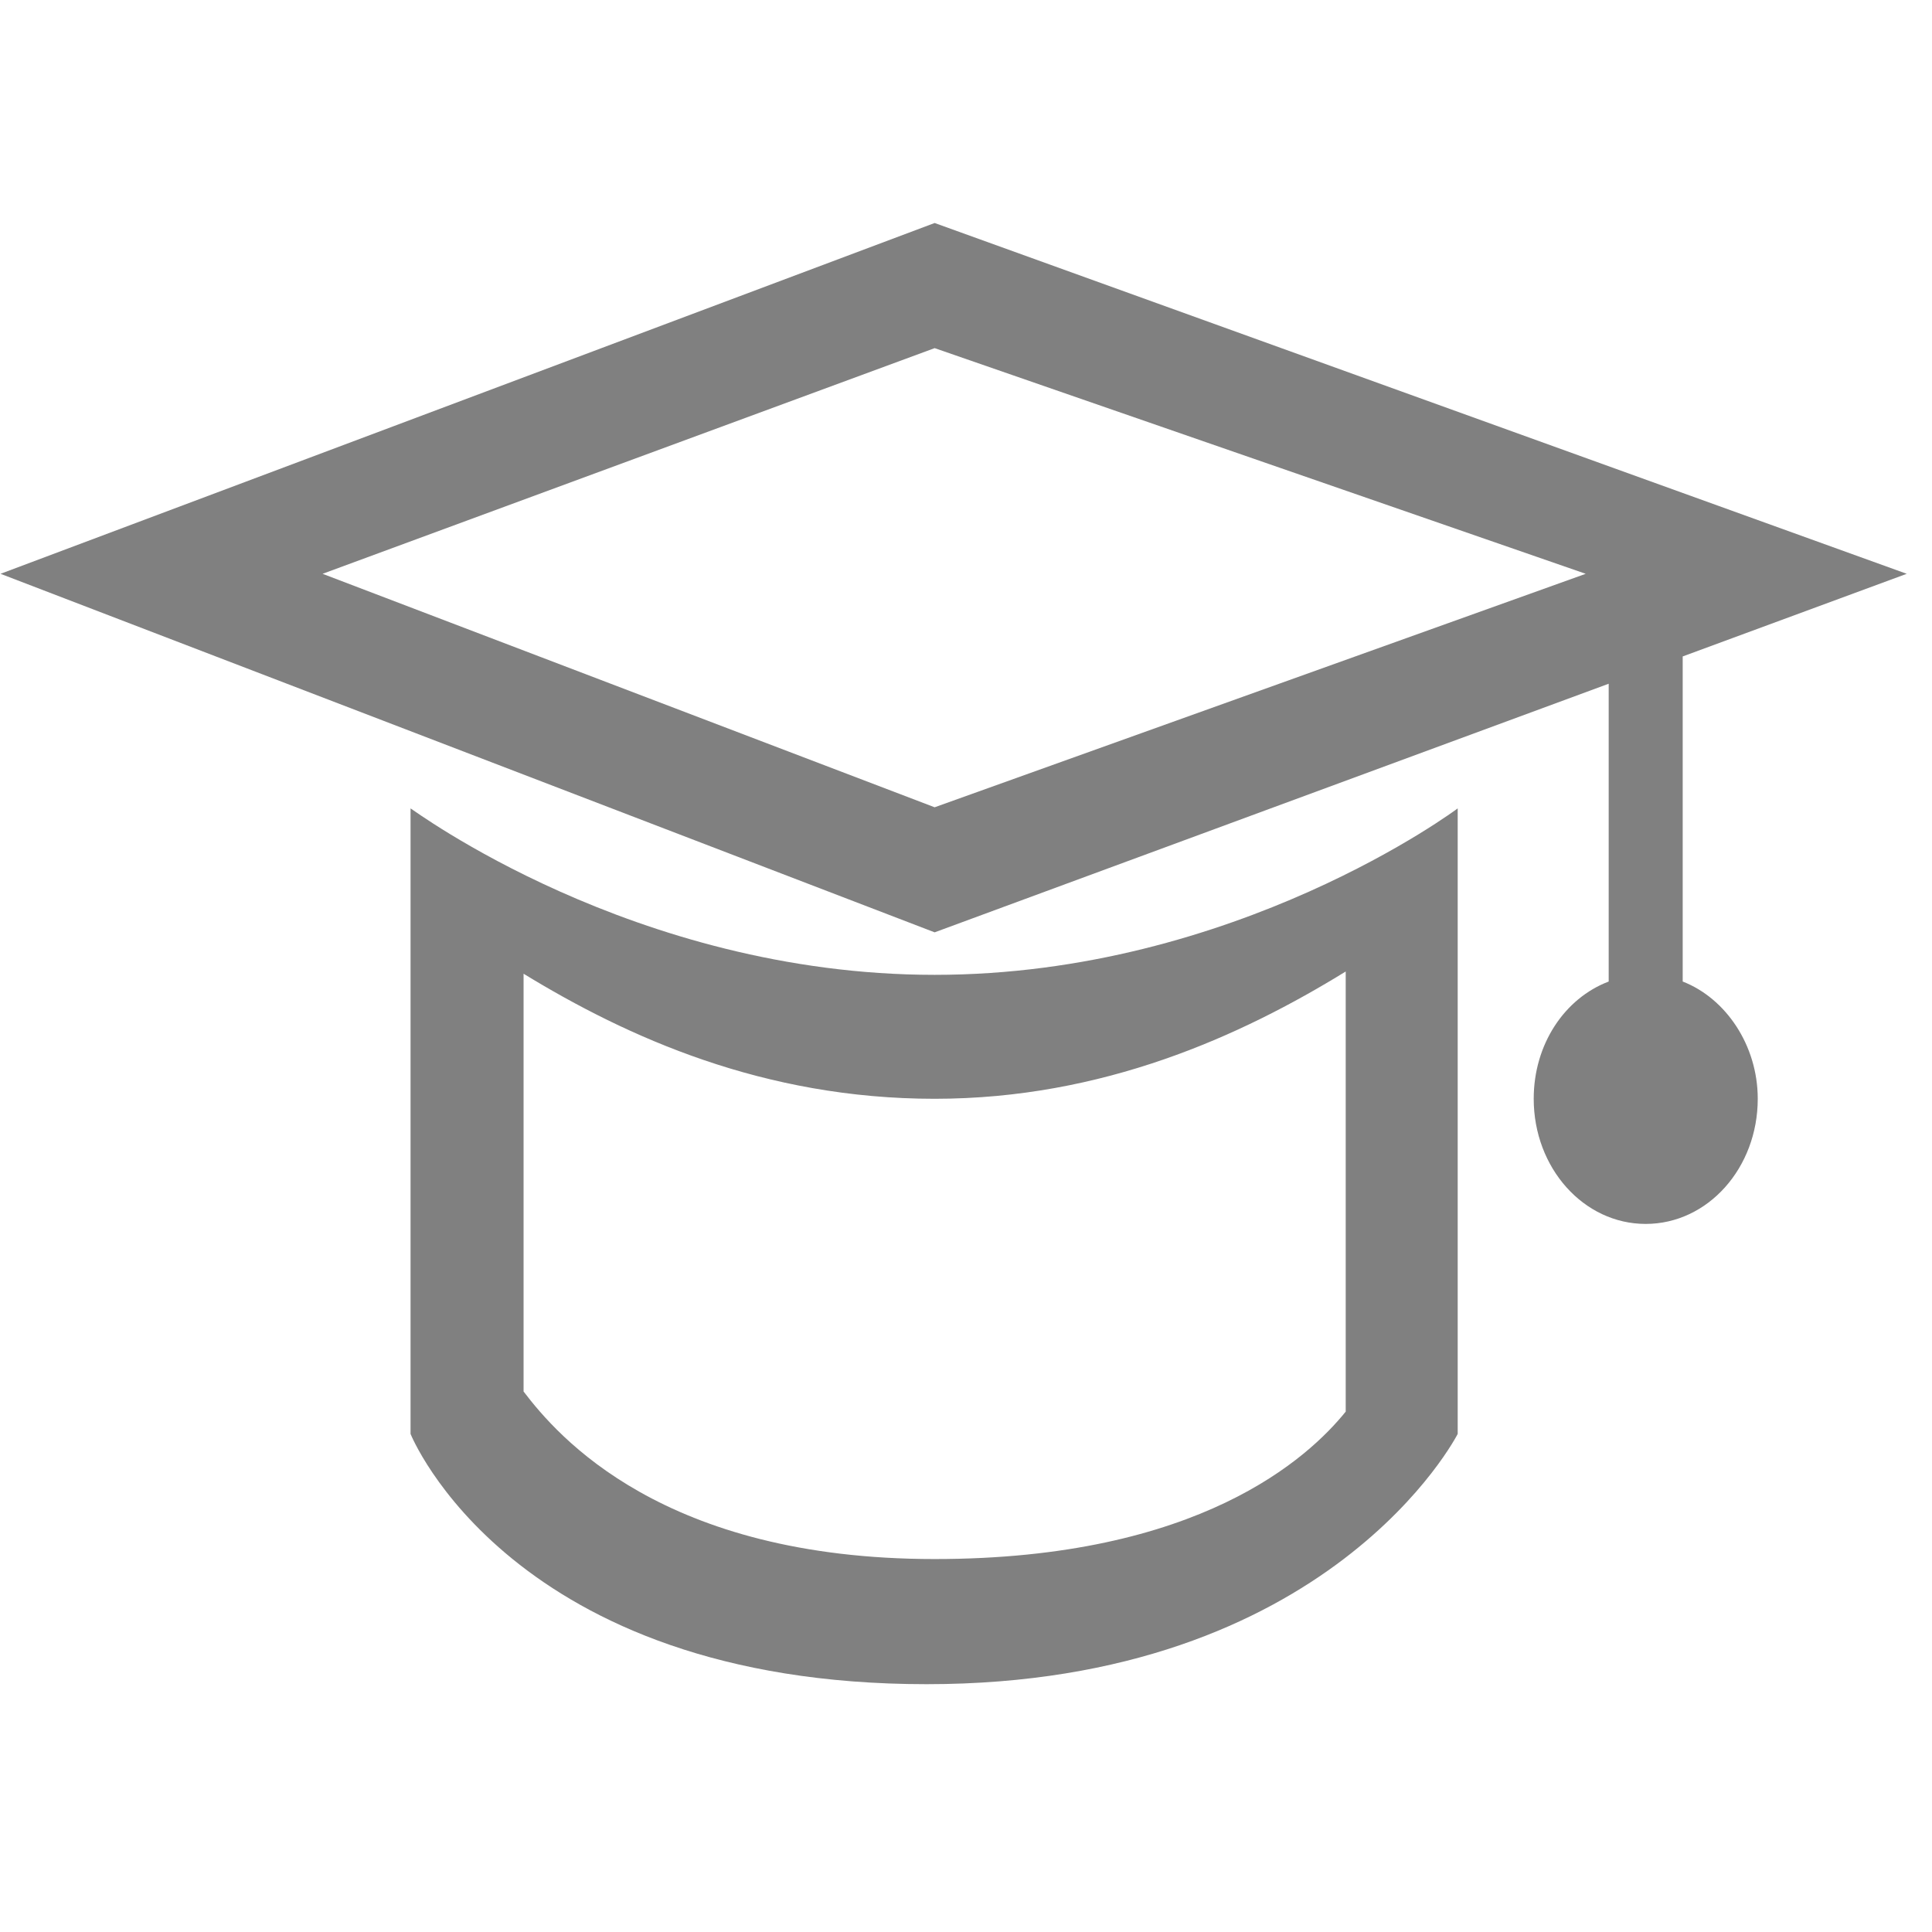 <?xml version="1.0" encoding="UTF-8"?>
<svg width="26px" height="26px" viewBox="0 0 26 26" version="1.1" xmlns="http://www.w3.org/2000/svg" xmlns:xlink="http://www.w3.org/1999/xlink">
    <!-- Generator: Sketch 53.2 (72643) - https://sketchapp.com -->
    
    <desc>Created with Sketch.</desc>
    <g id="宸瑞护理管理系统" stroke="none" stroke-width="1" fill="none" fill-rule="evenodd">
        <g id="护理管理系统-首页" transform="translate(-779, -58)" fill="#808080" fill-rule="nonzero">
            <g id="分组-5-copy-4" transform="translate(764, 58)">
                <g id="培训信息" transform="translate(15, 0)">
                    <path d="M12.578,12.547 L0.007,7.722 L12.578,3.001 L12.578,3.001 L25.66,7.722 L12.578,12.547 L12.578,12.547 Z M22.645,8.834 L22.645,13.209 C23.224,13.434 23.655,14.066 23.655,14.787 C23.655,15.719 22.982,16.471 22.147,16.471 C21.313,16.471 20.64,15.719 20.64,14.787 C20.64,14.051 21.057,13.434 21.649,13.209 L21.649,9.195 L22.645,8.834 Z M4.341,7.722 L12.578,10.864 L21.34,7.722 L12.578,4.685 L4.341,7.722 Z M12.578,13.119 C16.629,13.119 19.617,10.879 19.617,10.879 L19.617,19.297 C19.617,19.297 17.908,22.665 12.47,22.665 C6.871,22.665 5.525,19.297 5.525,19.297 L5.525,10.879 C5.539,10.879 8.527,13.119 12.578,13.119 Z M7.046,18.726 C7.504,19.327 8.917,20.981 12.578,20.981 C16.145,20.981 17.612,19.613 18.11,18.997 L18.11,13.074 C16.696,13.945 14.839,14.787 12.578,14.787 C10.276,14.787 8.446,13.96 7.046,13.104 L7.046,18.726 L7.046,18.726 Z" id="形状"></path>
                </g>
            </g>
        </g>
    </g>
</svg>
